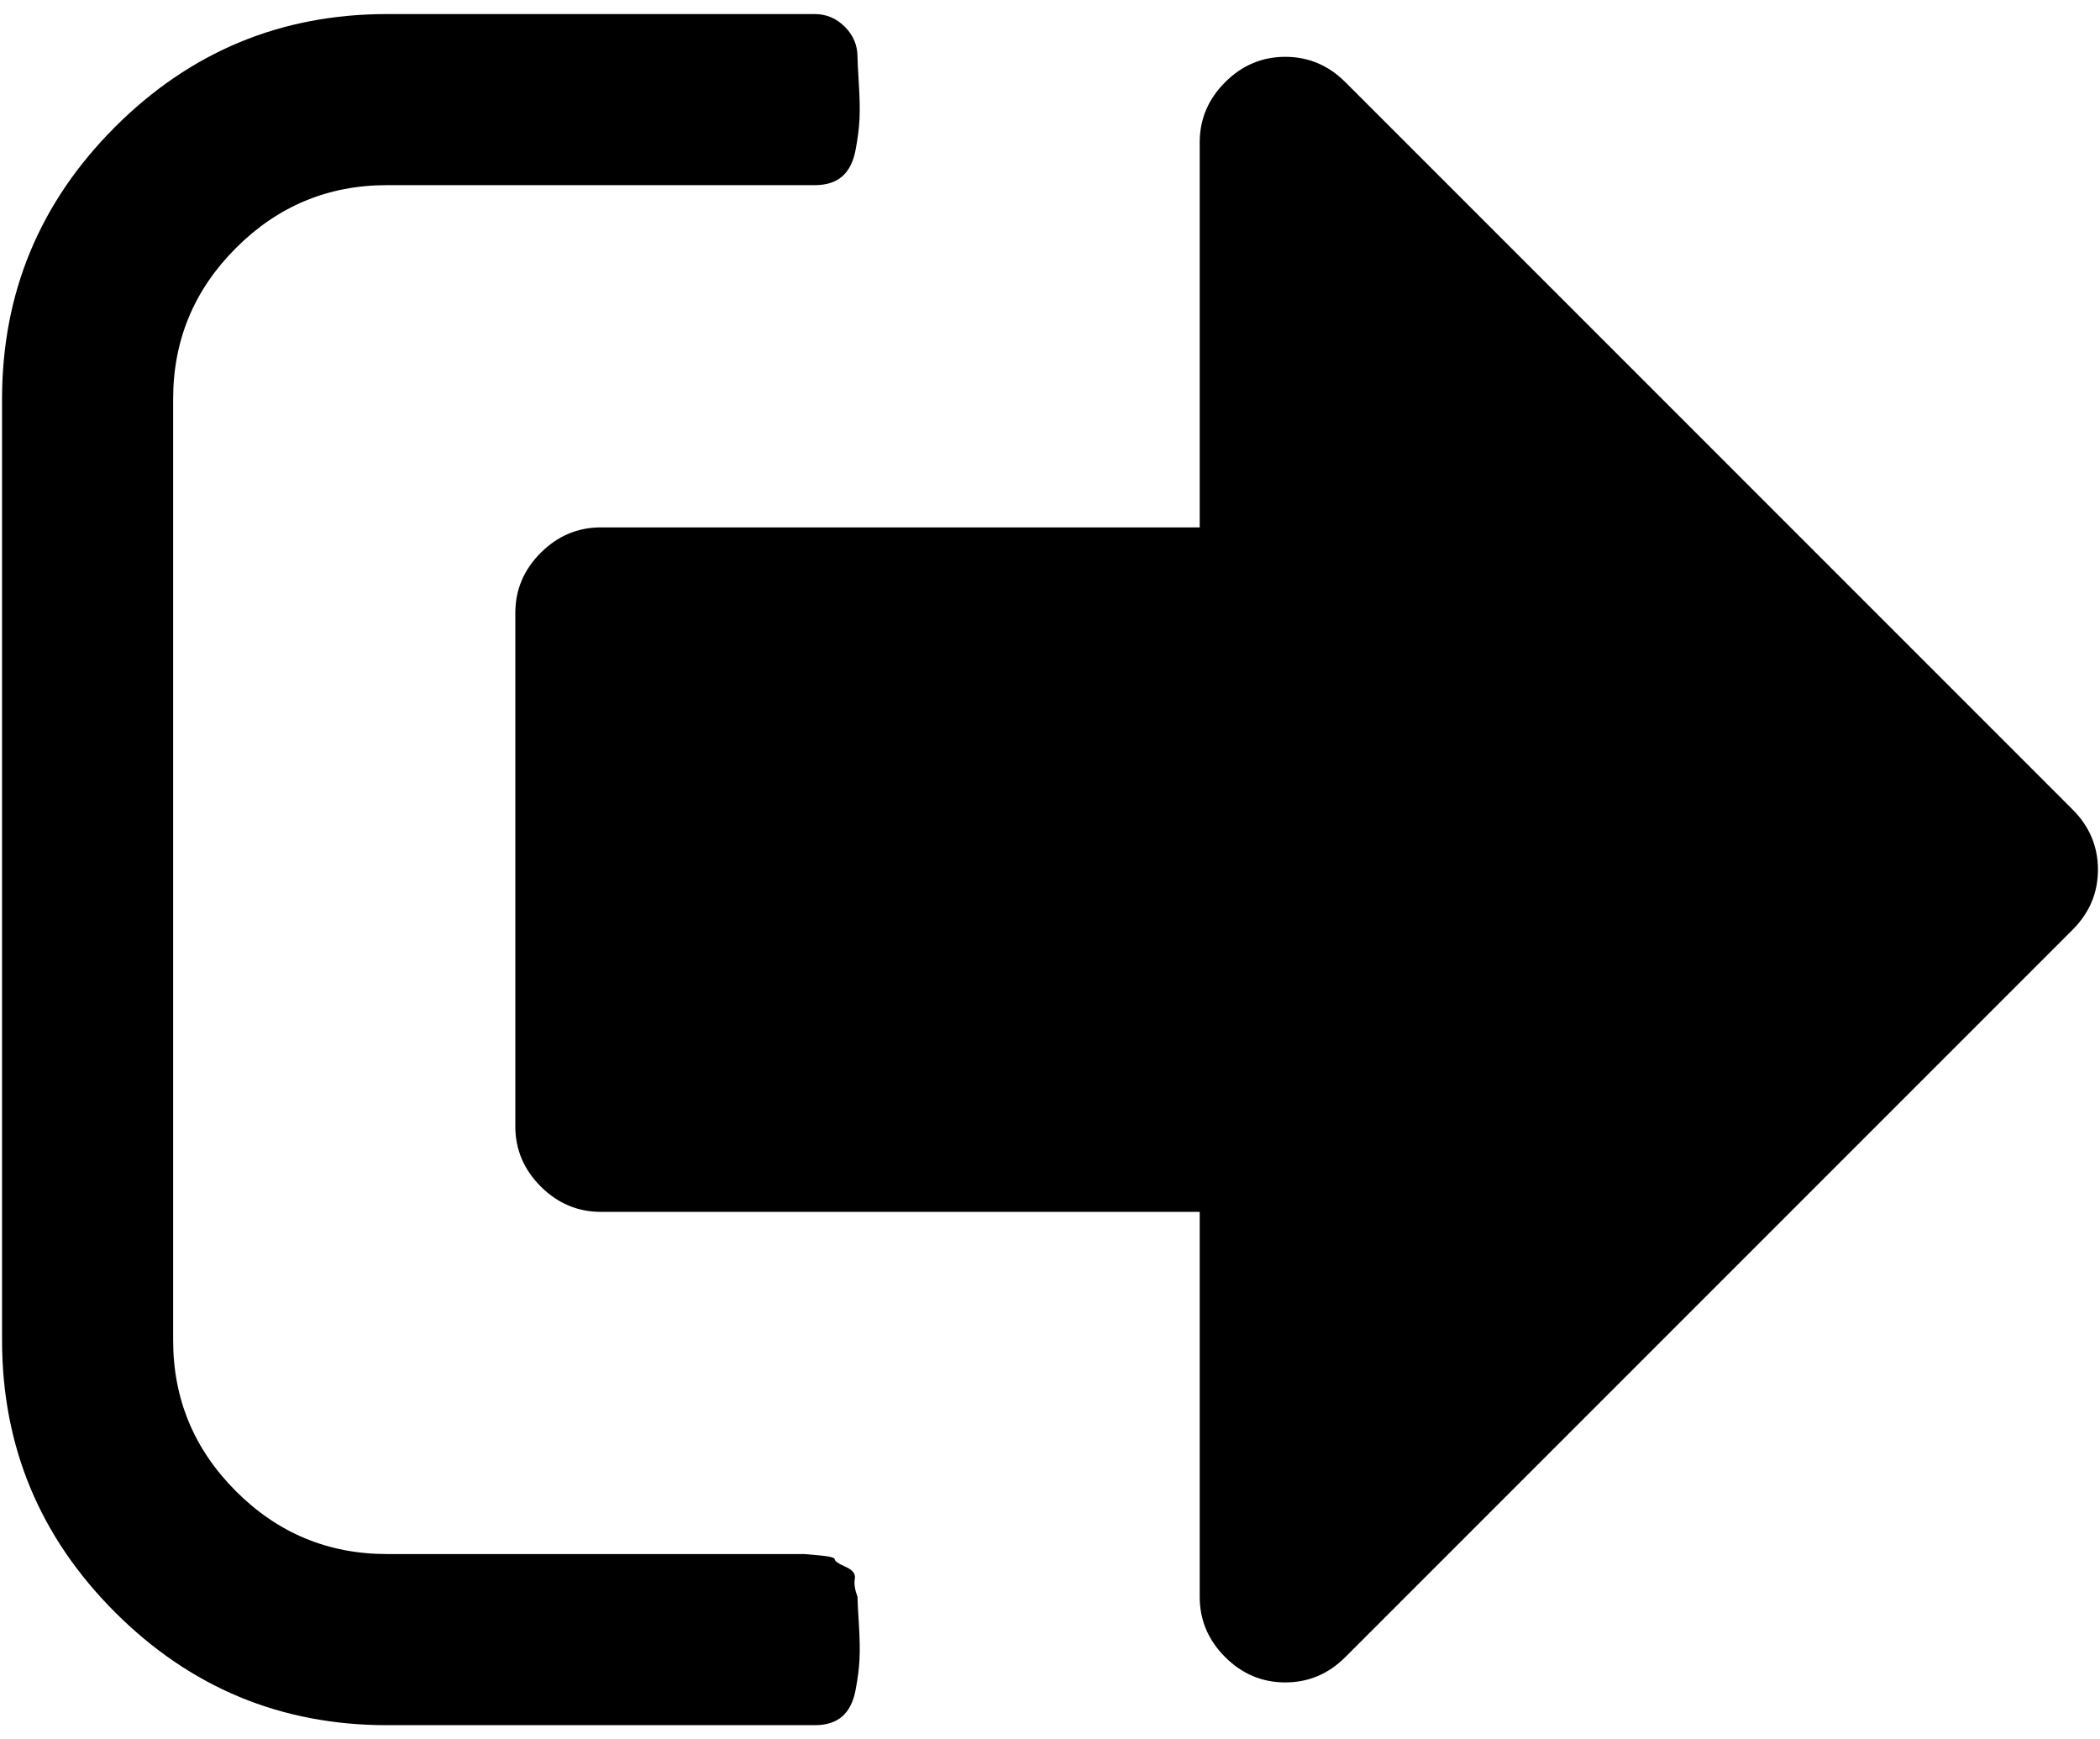 <?xml version="1.0" encoding="utf-8"?>
<!DOCTYPE svg PUBLIC "-//W3C//DTD SVG 1.1//EN" "http://www.w3.org/Graphics/SVG/1.1/DTD/svg11.dtd">
<svg version="1.1" xmlns="http://www.w3.org/2000/svg" xmlns:xlink="http://www.w3.org/1999/xlink" xml:space="preserve" x="0px" y="0px" width="128px" height="106px" viewBox="0 0 128 106" style="enable-background:new 0 0 128 106;">
<g transform="translate(-44,-20)">
	<path d="M96.268,117.321c-0.163-0.435-0.219-0.804-0.164-1.103c0.055-0.297-0.135-0.543-0.57-0.732
		c-0.435-0.189-0.652-0.34-0.652-0.448s-0.312-0.19-0.937-0.244c-0.625-0.055-0.937-0.082-0.937-0.082h-1.059h-0.896H67.589
		c-3.585,0-6.654-1.275-9.207-3.829c-2.553-2.553-3.829-5.621-3.829-9.205V44.32c0-3.585,1.276-6.653,3.829-9.206
		c2.553-2.553,5.622-3.83,9.207-3.83H93.66c0.706,0,1.262-0.175,1.67-0.529c0.407-0.353,0.678-0.883,0.814-1.589
		c0.136-0.706,0.218-1.344,0.245-1.914c0.027-0.57,0.014-1.29-0.041-2.159c-0.054-0.869-0.081-1.412-0.081-1.63
		c0-0.706-0.258-1.316-0.774-1.833c-0.516-0.515-1.127-0.773-1.833-0.773H67.589c-6.463,0-11.99,2.295-16.58,6.884
		c-4.589,4.59-6.884,10.116-6.884,16.58v57.356c0,6.463,2.295,11.99,6.884,16.579c4.59,4.591,10.117,6.886,16.58,6.886h26.072
		c0.706,0,1.262-0.177,1.67-0.529c0.407-0.354,0.678-0.883,0.814-1.59c0.136-0.705,0.218-1.345,0.245-1.914
		c0.027-0.57,0.014-1.289-0.041-2.158C96.295,118.082,96.268,117.539,96.268,117.321z"/>
	<path d="M170.327,69.333l-44.321-44.322c-1.031-1.031-2.254-1.548-3.666-1.548s-2.635,0.517-3.667,1.548
		c-1.032,1.032-1.548,2.255-1.548,3.667v23.464h-36.5c-1.413,0-2.635,0.517-3.667,1.548c-1.032,1.032-1.548,2.255-1.548,3.667
		v31.286c0,1.412,0.516,2.635,1.548,3.666c1.033,1.031,2.255,1.549,3.667,1.549h36.5v23.464c0,1.411,0.516,2.635,1.548,3.666
		c1.032,1.032,2.255,1.548,3.667,1.548s2.635-0.516,3.666-1.548l44.321-44.321c1.032-1.032,1.548-2.254,1.548-3.666
		S171.359,70.365,170.327,69.333z"/>
</g>
</svg>
